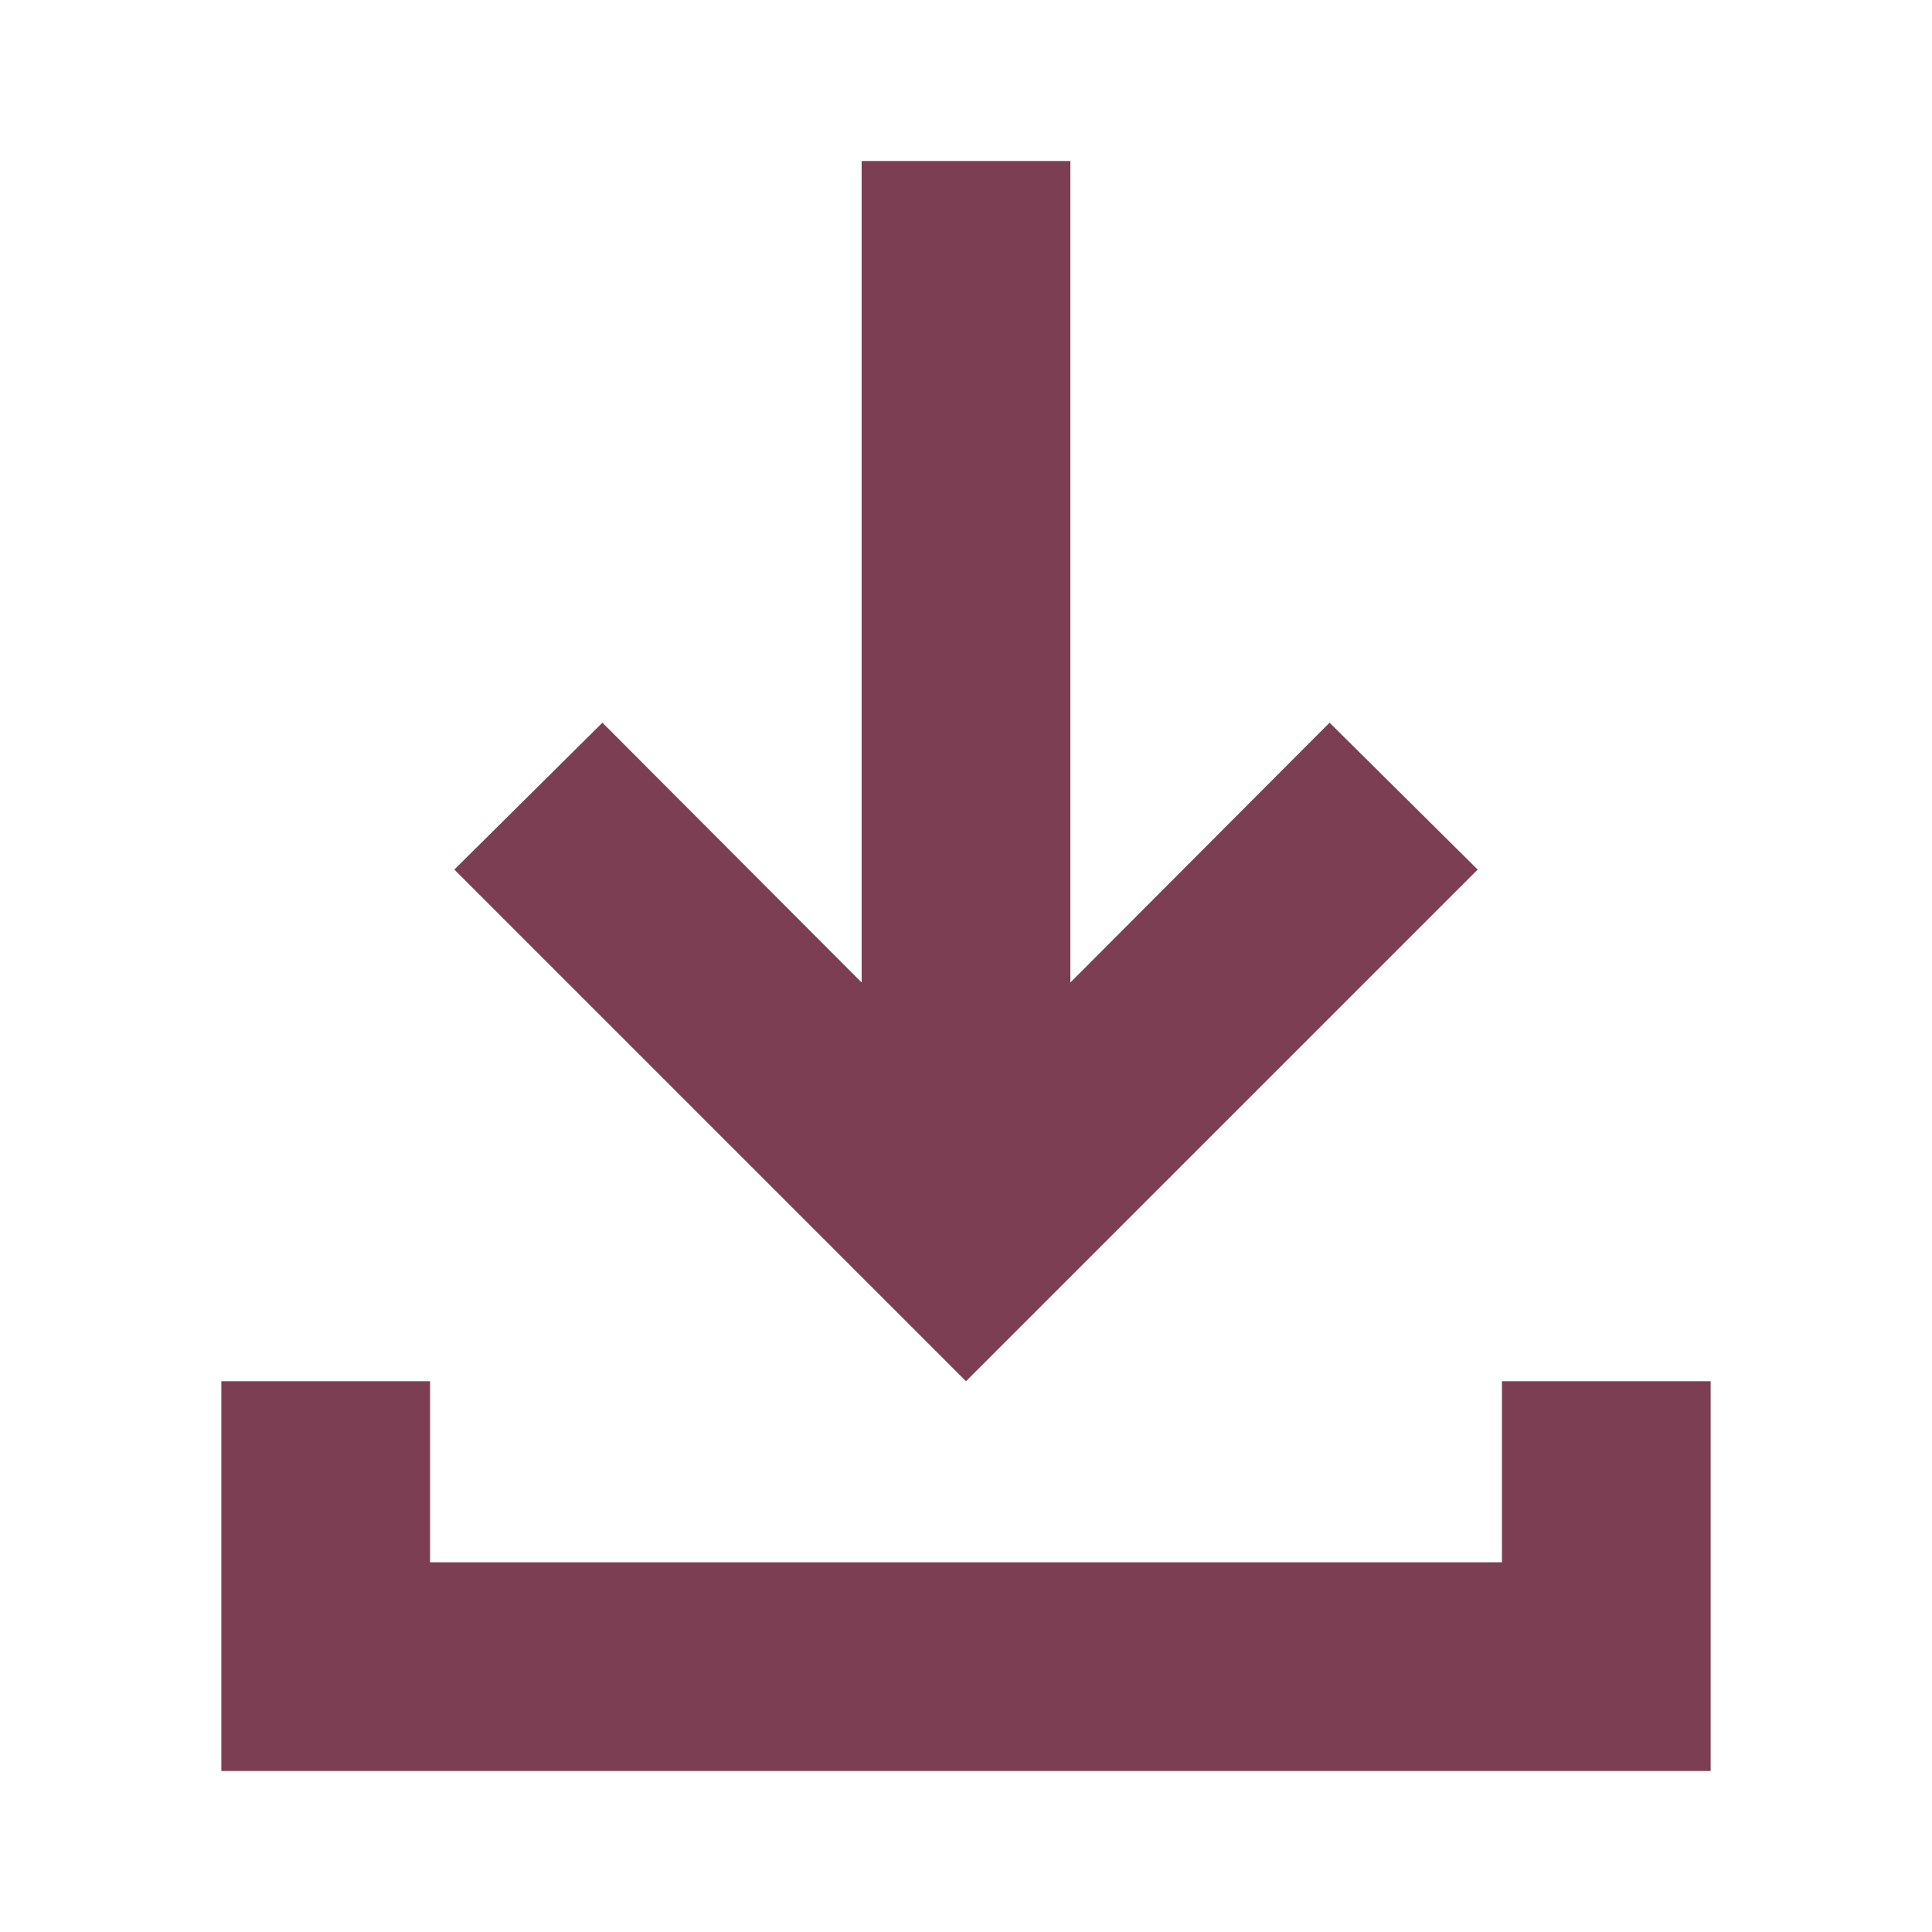 <?xml version="1.0" encoding="UTF-8" standalone="no"?>
<svg
   height="24"
   viewBox="0 -960 1152 1152"
   width="24"
   version="1.1"
   id="svg1"
   sodipodi:docname="download_FILL0_wght500_GRAD0_opsz20.svg"
   inkscape:version="1.3 (0e150ed6c4, 2023-07-21)"
   xmlns:inkscape="http://www.inkscape.org/namespaces/inkscape"
   xmlns:sodipodi="http://sodipodi.sourceforge.net/DTD/sodipodi-0.dtd"
   xmlns="http://www.w3.org/2000/svg"
   xmlns:svg="http://www.w3.org/2000/svg">
  <defs
     id="defs1" />
  <sodipodi:namedview
     id="namedview1"
     pagecolor="#ffffff"
     bordercolor="#000000"
     borderopacity="0.25"
     inkscape:showpageshadow="2"
     inkscape:pageopacity="0.0"
     inkscape:pagecheckerboard="0"
     inkscape:deskcolor="#d1d1d1"
     inkscape:zoom="19.65"
     inkscape:cx="10"
     inkscape:cy="9.9745547"
     inkscape:current-layer="svg1" />
  <path
     d="m 576,-136.406 -305.094,-305.092 88.302,-87.584 154.567,154.926 V -864 h 124.449 v 489.843 l 154.567,-154.926 88.302,87.584 z M 131.985,96 V -136.406 H 256.436 V -28.451 H 895.564 V -136.406 H 1020.015 V 96 Z"
     id="path1"
     style="fill:#7c3e52;fill-opacity:1;stroke-width:1" />
</svg>
